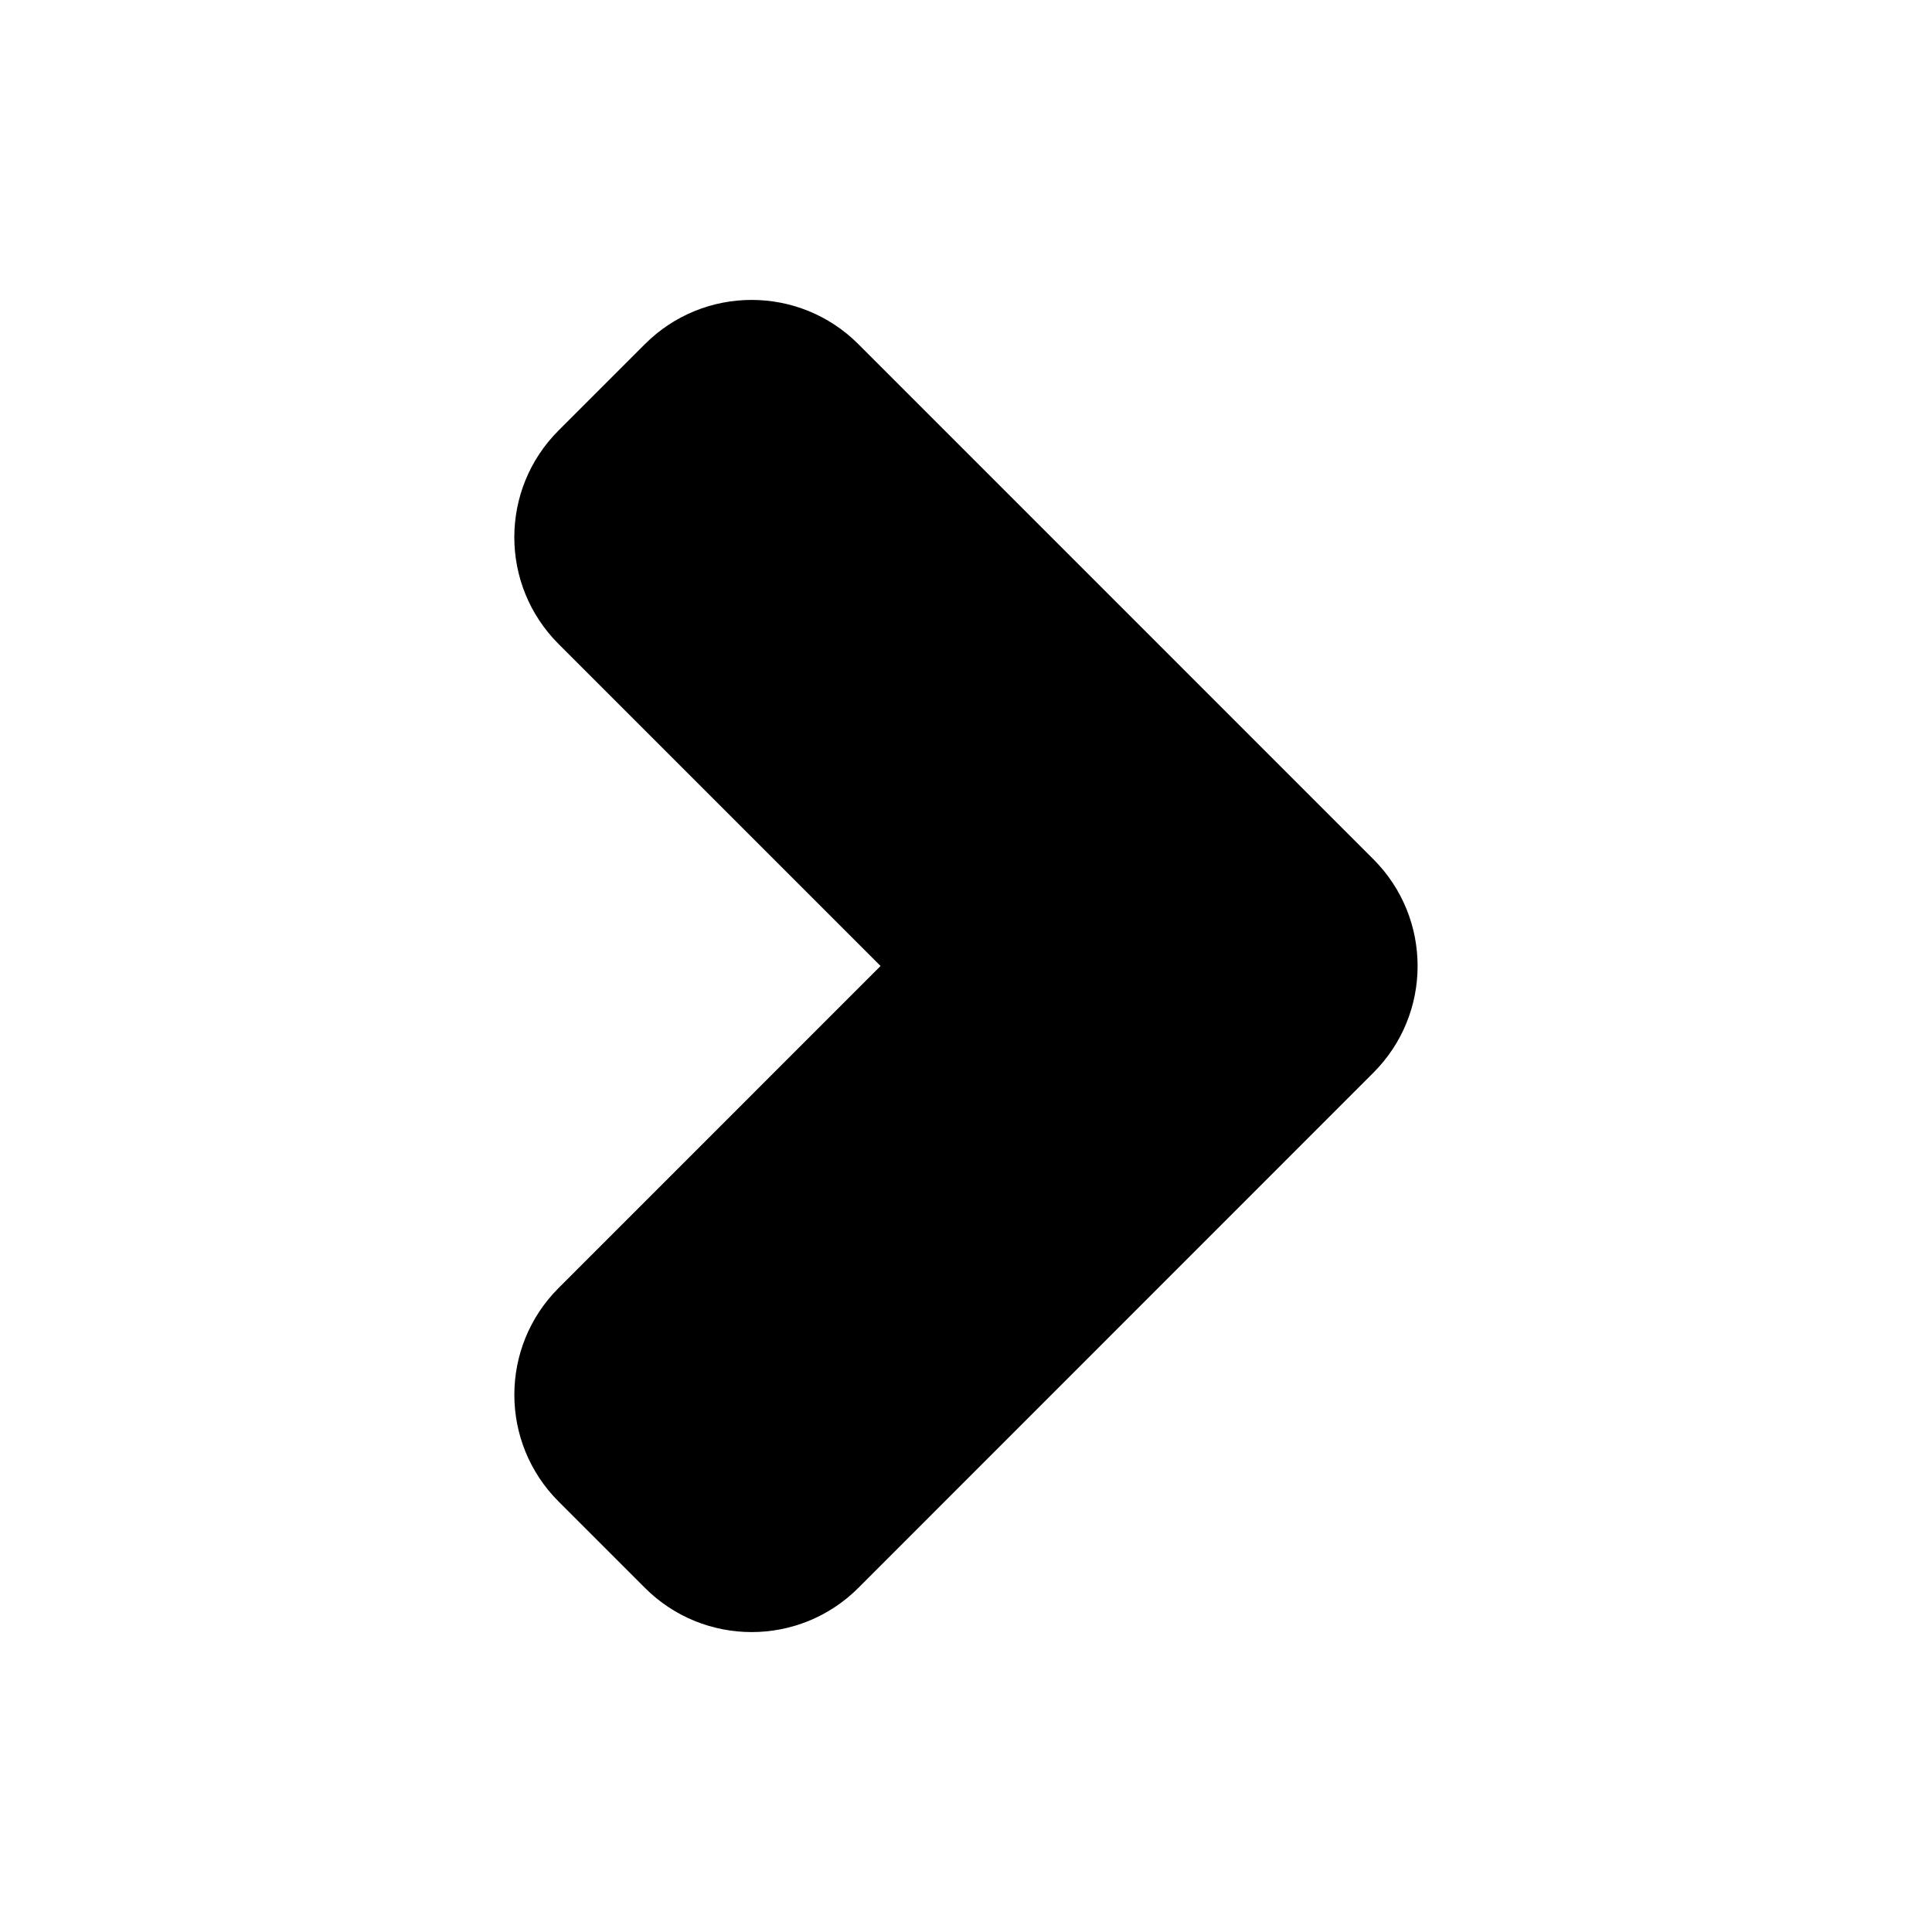 <svg xmlns="http://www.w3.org/2000/svg" x="0px" y="0px"
width="48" height="48"
viewBox="0 0 64 64">
<path d="M21.364,52.6l-2.861-2.861c-1.953-1.953-1.953-5.118,0-7.071L29.17,32L18.502,21.332c-1.953-1.953-1.953-5.118,0-7.071	l2.861-2.861c1.953-1.953,5.119-1.953,7.071,0l17.062,17.064c1.952,1.953,1.952,5.118,0,7.07L28.435,52.6	C26.482,54.553,23.316,54.553,21.364,52.6z"></path>
</svg>
